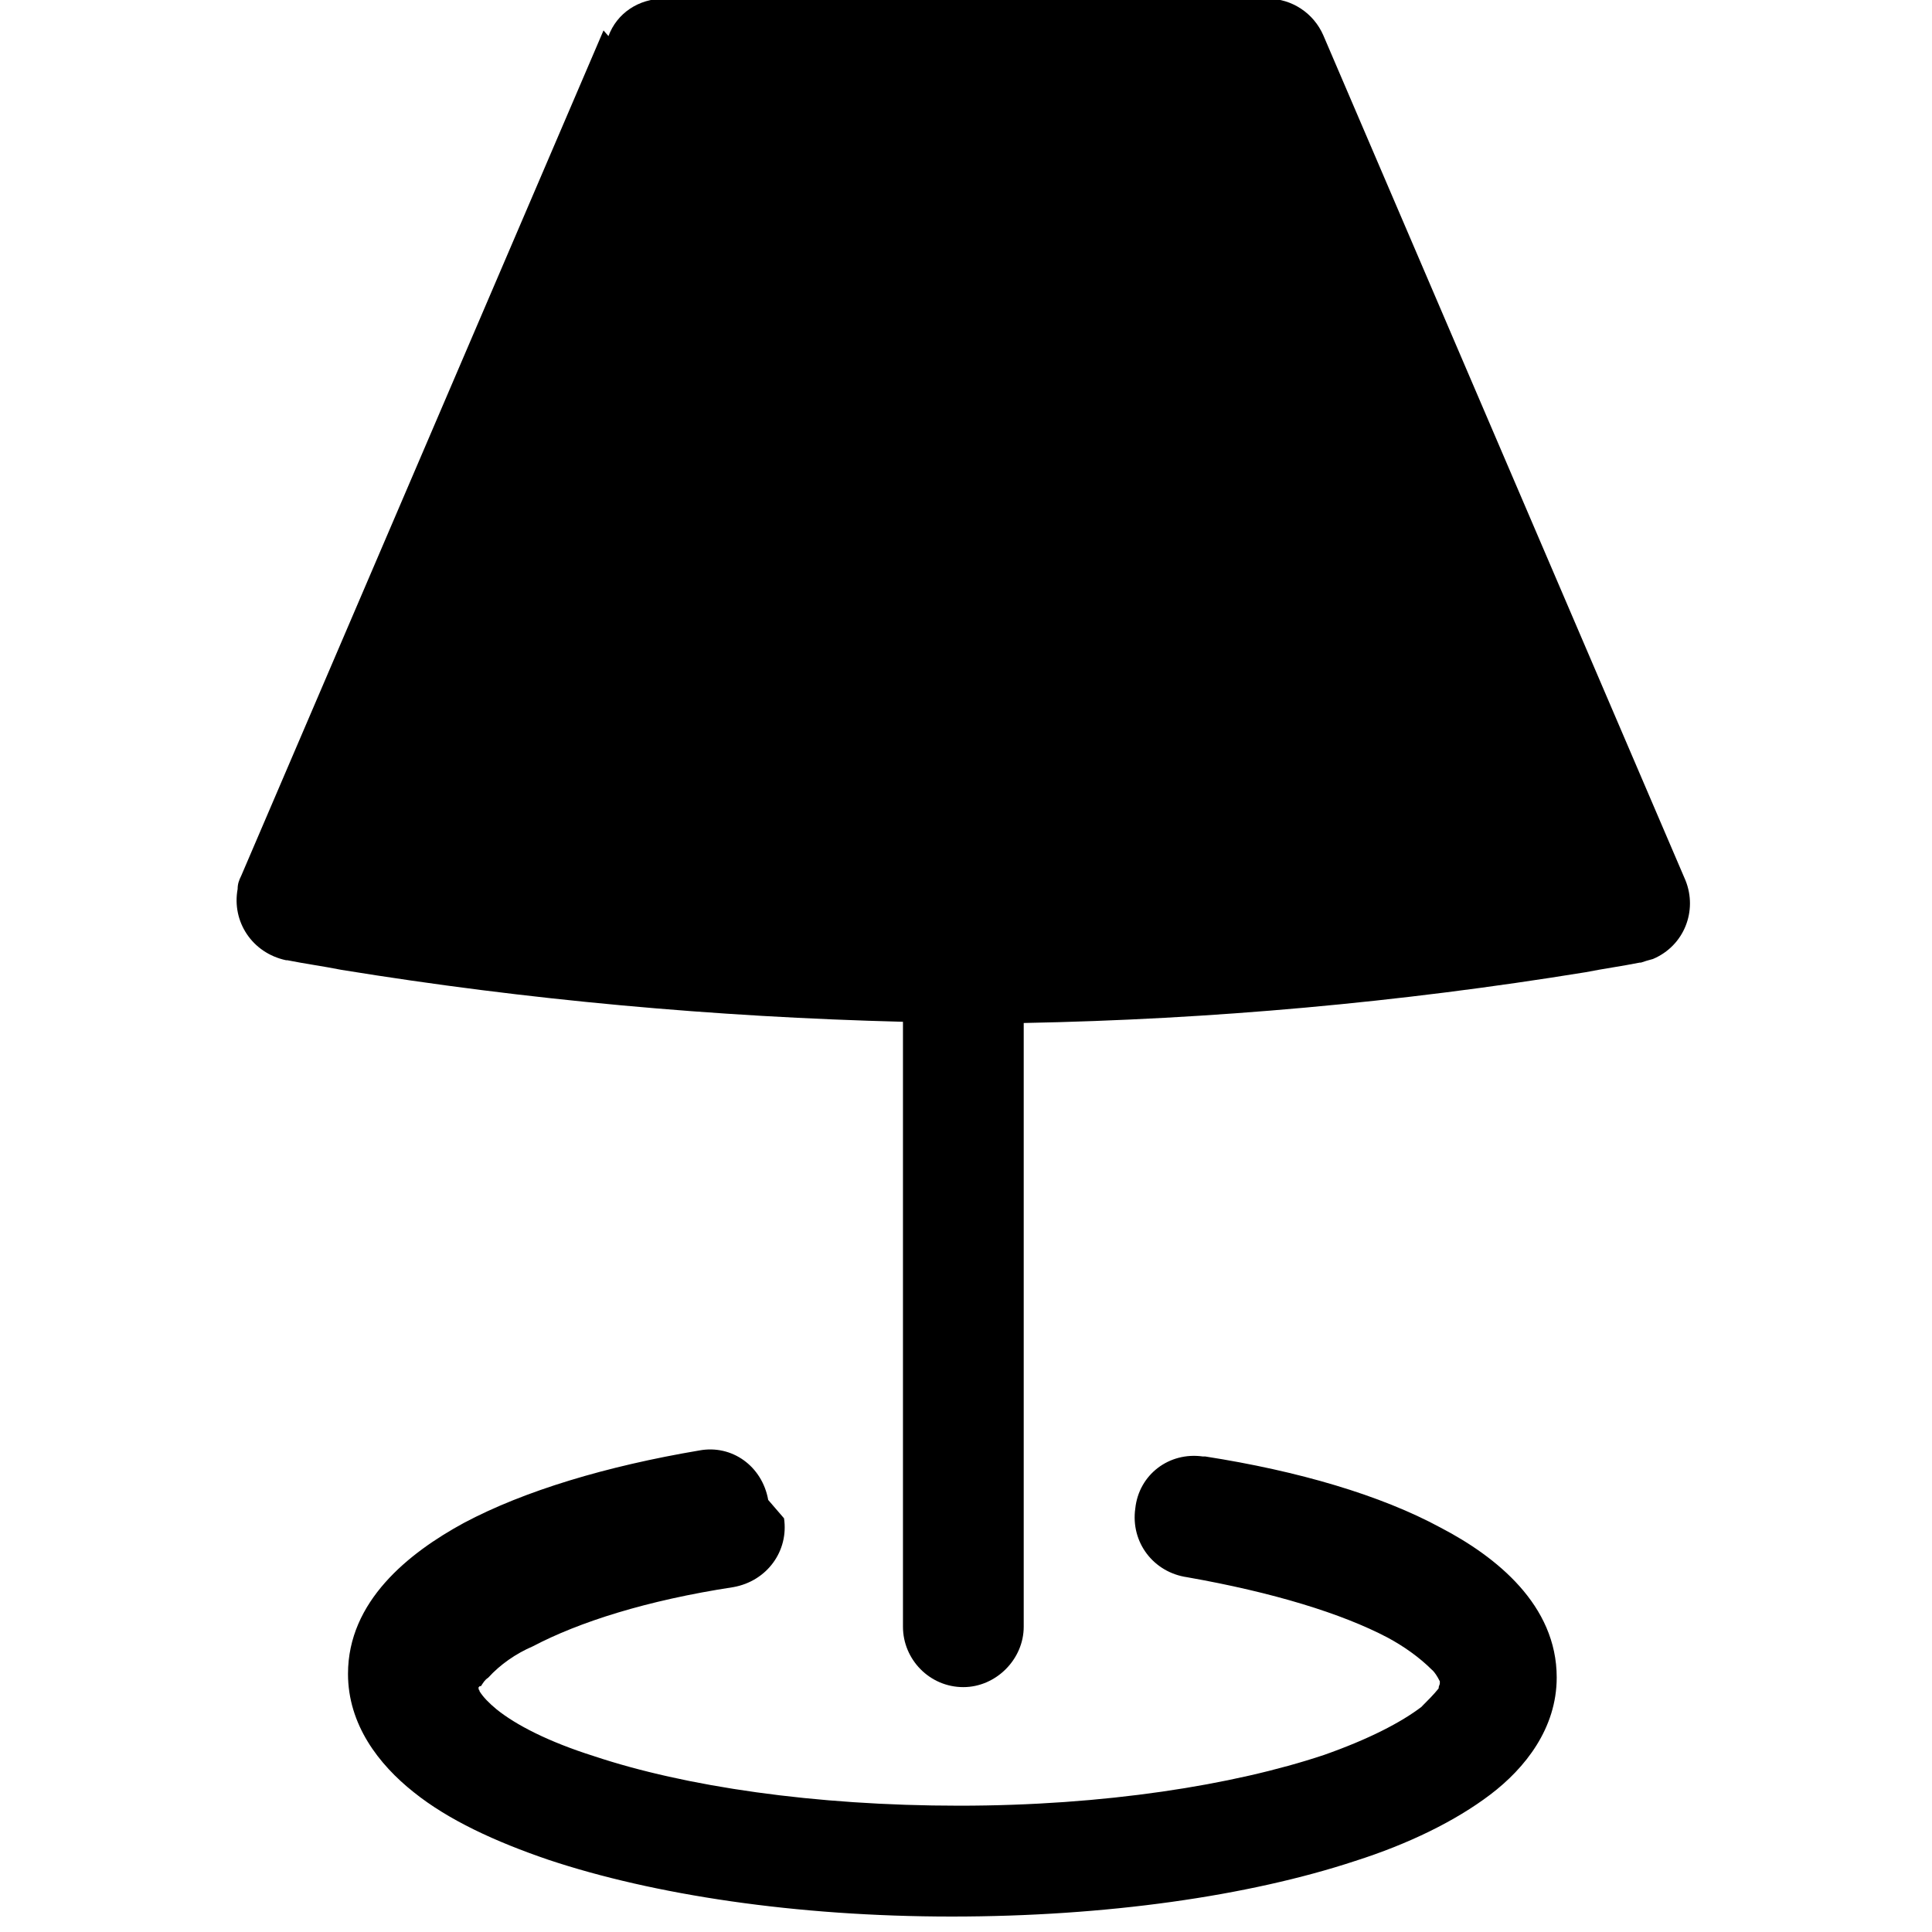 <svg viewBox="0 0 16 16" xmlns="http://www.w3.org/2000/svg"><path fill-rule="evenodd" d="M5.04.3L5.039.299c.07-.19.25-.31.46-.31h5c.2 0 .38.12.46.303l3 7v0c.1.25-.01.54-.27.65 -.04.01-.07.02-.1.03h-.01c-.15.03-.3.05-.45.08l-.001 0c-1.54.25-3.09.39-4.65.42v5 0c0 .27-.23.5-.5.5 -.28 0-.5-.23-.5-.5v-5.01 0c-1.56-.04-3.11-.18-4.65-.43 -.15-.03-.3-.05-.45-.08h-.01v0c-.28-.06-.45-.32-.4-.59 0-.04.01-.07.03-.11l3-7Z"/><path d="M6.493 12.574v0c.04.27-.14.52-.42.57 -.72.11-1.28.29-1.66.49v0c-.14.06-.27.15-.37.26v0c-.03.02-.04.04-.06.07l-.01 0 -.01.01v0l0 0v0c0 .01 0 .02.01.03H3.97c.03.05.08.1.14.15 .16.13.43.27.81.39 .75.25 1.82.41 3.024.41 1.2 0 2.27-.17 3.02-.42 .37-.13.64-.27.81-.4l0-.001c.05-.05.1-.1.14-.15v-.001c0-.02.01-.03.01-.04l0-.01v-.01h-.001c-.02-.04-.04-.07-.06-.09h-.001c-.11-.11-.24-.2-.37-.27 -.38-.2-.95-.375-1.66-.5v0c-.28-.04-.47-.29-.43-.57 .03-.28.28-.47.56-.43 0 0 .01 0 .02 0 .77.12 1.452.32 1.95.59 .46.24.96.64.96 1.24 0 .42-.26.75-.55.97 -.29.22-.68.41-1.12.55 -.88.29-2.06.46-3.34.46 -1.29 0-2.47-.18-3.34-.47 -.44-.15-.83-.33-1.116-.56 -.29-.23-.544-.56-.544-.98 0-.6.5-1 .96-1.25 .5-.266 1.18-.47 1.95-.6v0c.27-.05.52.13.57.41Z"/></svg>